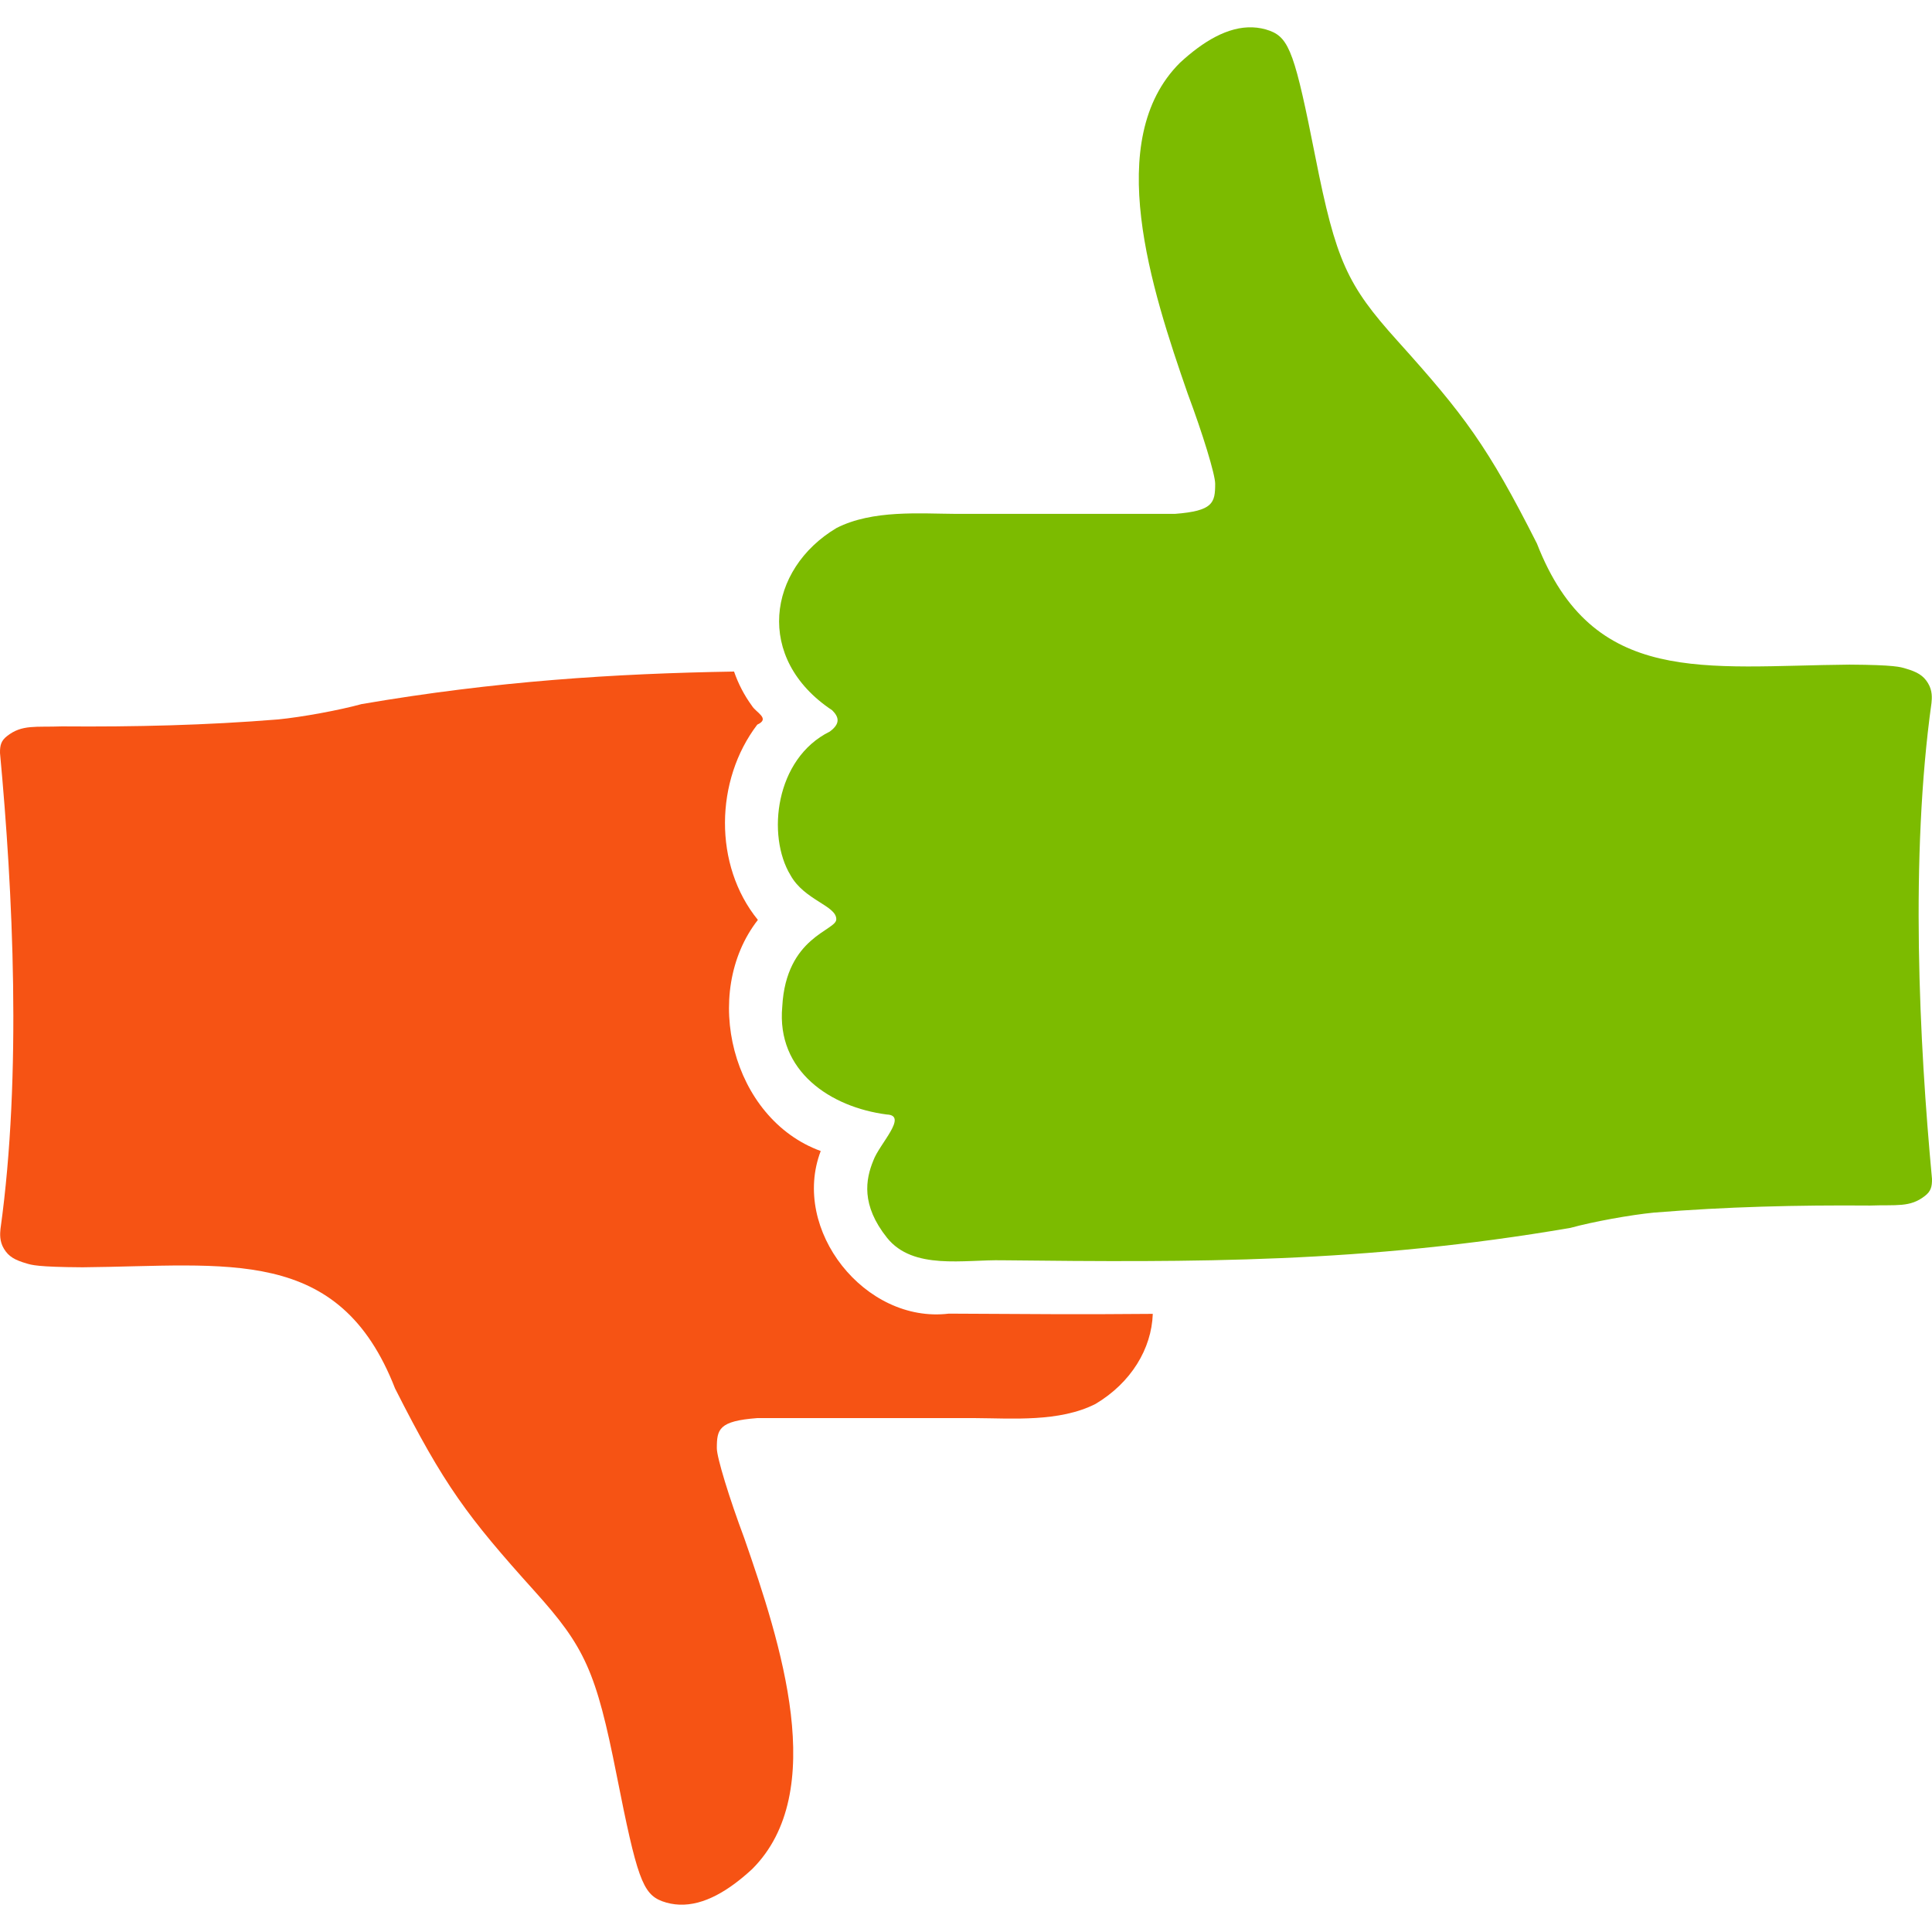 <?xml version="1.0" ?><svg enable-background="new 0 0 515.91 728.5" height="512" id="Layer_1" version="1.1" viewBox="0 0 512 512" width="512" xml:space="preserve" xmlns="http://www.w3.org/2000/svg" xmlns:cc="http://creativecommons.org/ns#" xmlns:dc="http://purl.org/dc/elements/1.1/" xmlns:inkscape="http://www.inkscape.org/namespaces/inkscape" xmlns:rdf="http://www.w3.org/1999/02/22-rdf-syntax-ns#" xmlns:sodipodi="http://sodipodi.sourceforge.net/DTD/sodipodi-0.dtd" xmlns:svg="http://www.w3.org/2000/svg"><defs id="defs7"/><g id="g22292" transform="translate(3440.908,-19057.812)"><path d="m -3246.375,19683.781 c -31.637,0.526 -63.219,2.533 -98.719,8.625 -5.89,1.624 -15.841,3.451 -22.125,4.063 -19.011,1.544 -37.983,1.997 -57.281,1.843 -6.988,0.26 -10.572,-0.561 -14.531,2.563 -1.546,1.192 -1.909,2.402 -1.875,4.5 3.399,36.309 5.813,85.313 0.125,126.125 -0.119,1.27 -0.29,3.27 0.937,5.281 1.228,2.01 2.81,2.948 6.031,3.875 1.233,0.355 2.671,0.932 14.781,1 38.461,-0.339 67.971,-5.971 82.812,32.094 13.039,25.781 19.214,34 37,53.75 13.317,14.785 16.285,21.229 21.719,48.688 5.378,27.171 6.884,31.499 12.062,33.468 1.508,0.556 3.044,0.845 4.562,0.906 6.581,0.272 13.19,-3.788 19.281,-9.406 20.496,-20.403 7.565,-59.969 -2.062,-87.687 -3.999,-10.685 -7.281,-21.408 -7.281,-23.844 0,-5.081 0.528,-7.223 10.688,-8 l 57.844,0 c 9.646,0.05 22.236,1.115 31.812,-3.75 9.409,-5.6 14.874,-14.592 15.188,-23.875 -18.026,0.182 -36.065,0.04 -54.063,-0.06 -22.192,2.69 -41.911,-22.196 -33.937,-43.094 -23.545,-8.574 -31.803,-41.828 -16.656,-61.25 -11.81,-14.528 -11.385,-37.045 -0.156,-51.75 3.545,-1.608 -0.361,-3.205 -1.406,-4.969 -2.083,-2.845 -3.647,-5.914 -4.75,-9.094 z" id="path21381" style="fill:#f65314;fill-opacity:1;fill-rule:evenodd;stroke-width:0.501;stroke-linejoin:bevel;overflow:visible" transform="translate(0,-448)"/><path d="m -3108.929,19065.062 c 1.519,0.06 3.051,0.35 4.559,0.906 5.179,1.969 6.673,6.288 12.051,33.46 5.434,27.459 8.412,33.9 21.73,48.685 17.786,19.75 23.948,27.977 36.988,53.758 14.842,38.065 44.376,32.413 82.837,32.074 12.111,0.07 13.53,0.651 14.763,1.006 3.222,0.928 4.797,1.882 6.025,3.893 1.228,2.011 1.053,3.982 0.933,5.253 -5.688,40.811 -3.266,89.825 0.133,126.133 0.034,2.098 -0.32,3.315 -1.866,4.506 -3.96,3.125 -7.542,2.301 -14.53,2.56 -19.299,-0.153 -38.259,0.322 -57.27,1.866 -6.284,0.612 -16.265,2.429 -22.155,4.053 -54.621,9.374 -99.933,9.139 -150.505,8.585 -10.158,-0.214 -23.699,2.69 -30.608,-5.973 -6.907,-8.661 -5.674,-15.462 -3.626,-20.448 1.586,-4.399 9.328,-11.982 3.573,-12.212 -14.87,-1.919 -29.294,-11.438 -27.702,-28.607 0.992,-18.561 14.326,-20.09 14.317,-23.116 0.06,-3.646 -8.491,-5.05 -12.158,-11.731 -6.304,-10.419 -4.068,-30.867 10.425,-38.02 2.953,-2.166 2.375,-3.932 0.64,-5.652 -20.637,-13.686 -17.122,-37.425 1.173,-48.311 9.576,-4.865 22.135,-3.783 31.781,-3.732 20.703,0 37.773,0 57.856,0 10.16,-0.777 10.691,-2.918 10.691,-7.999 0,-2.436 -3.28,-13.178 -7.278,-23.862 -9.627,-27.719 -22.549,-67.287 -2.054,-87.69 6.092,-5.619 12.695,-9.656 19.277,-9.385 z" id="path22250" style="fill:#7cbb00;fill-opacity:1;fill-rule:evenodd;stroke-width:0.501;stroke-linejoin:bevel;overflow:visible"/></g></svg>